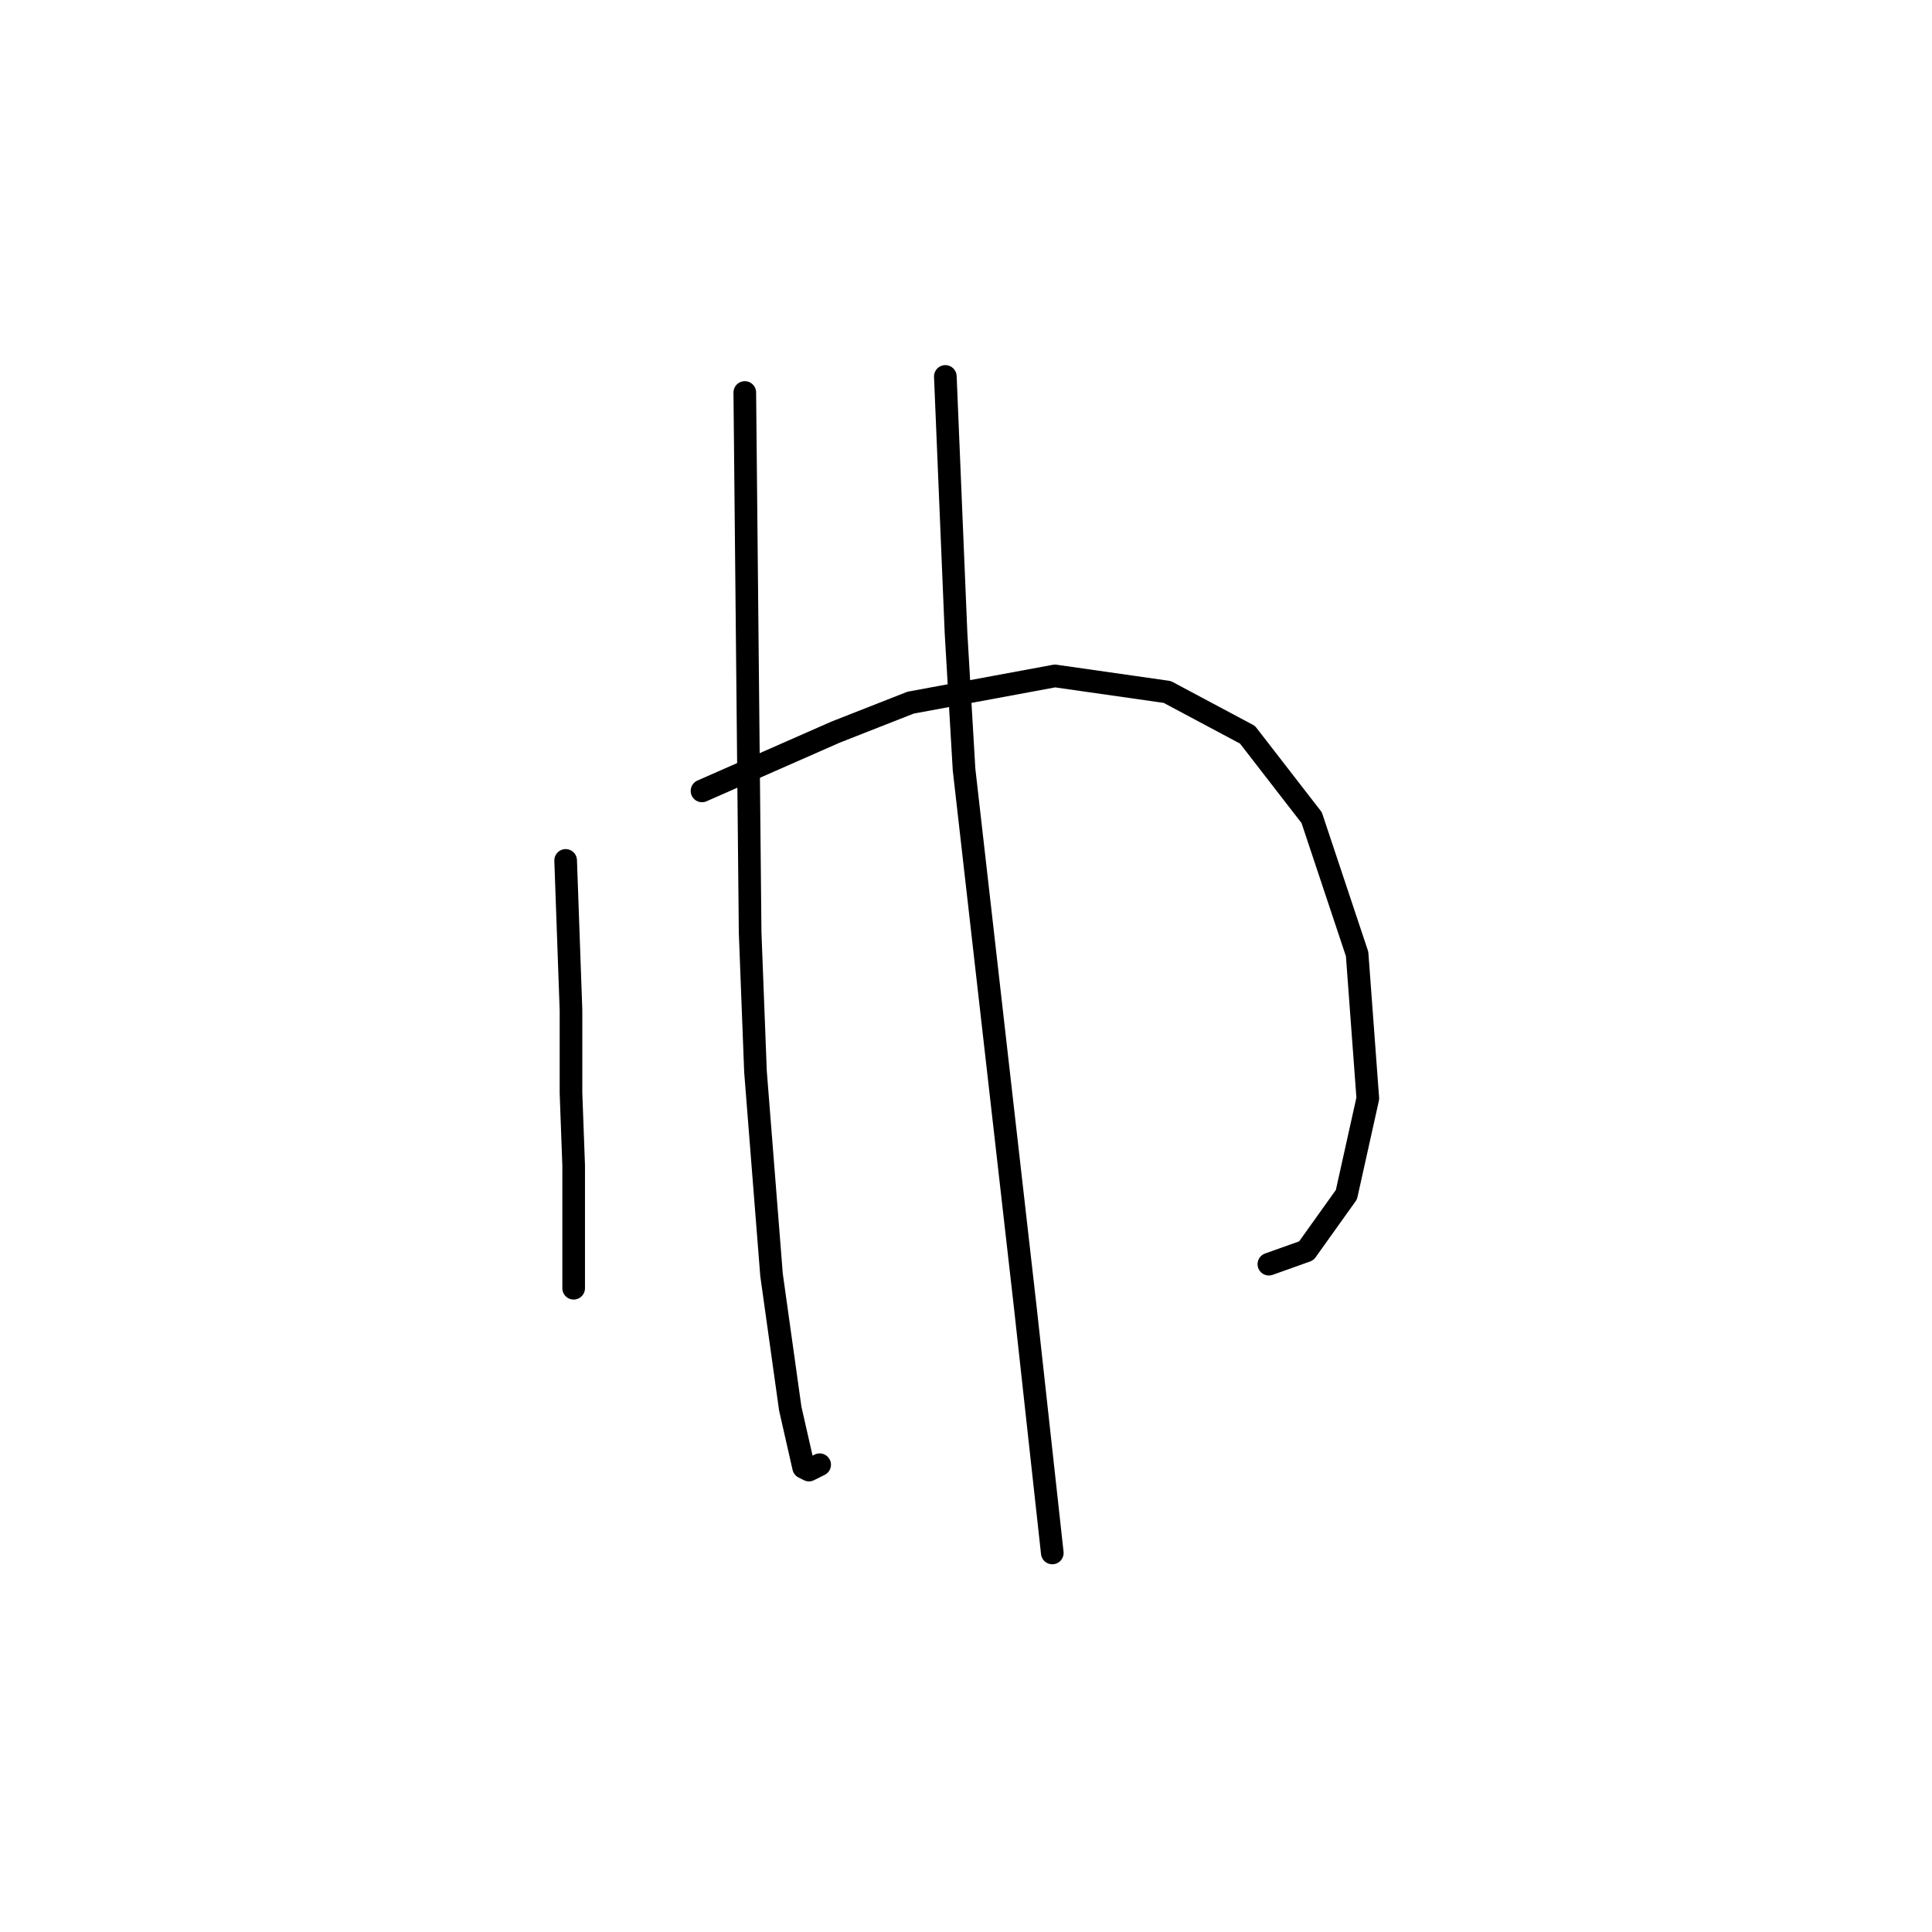 <?xml version="1.0" standalone="no"?>
    <svg width="256" height="256" xmlns="http://www.w3.org/2000/svg" version="1.1">
    <polyline stroke="black" stroke-width="3" stroke-linecap="round" fill="transparent" stroke-linejoin="round" points="74.951 114.01 75.305 123.931 75.659 133.851 75.659 144.835 76.013 154.401 76.013 163.258 76.013 170.699 76.013 170.699 " />
        <polyline stroke="black" stroke-width="3" stroke-linecap="round" fill="transparent" stroke-linejoin="round" points="93.02 104.798 101.878 100.901 110.735 97.003 120.656 93.106 139.788 89.563 154.669 91.689 165.298 97.358 173.802 108.341 179.825 126.411 181.242 145.543 178.407 158.298 173.093 165.739 168.133 167.51 168.133 167.51 " />
        <polyline stroke="black" stroke-width="3" stroke-linecap="round" fill="transparent" stroke-linejoin="round" points="98.689 52.007 99.043 87.792 99.397 123.576 100.106 142 102.232 168.927 104.712 186.643 106.484 194.437 107.192 194.792 108.609 194.083 108.609 194.083 " />
        <polyline stroke="black" stroke-width="3" stroke-linecap="round" fill="transparent" stroke-linejoin="round" points="125.262 49.881 125.97 66.888 126.679 83.894 127.742 101.964 135.891 173.533 139.434 205.775 139.434 205.775 " />
        </svg>